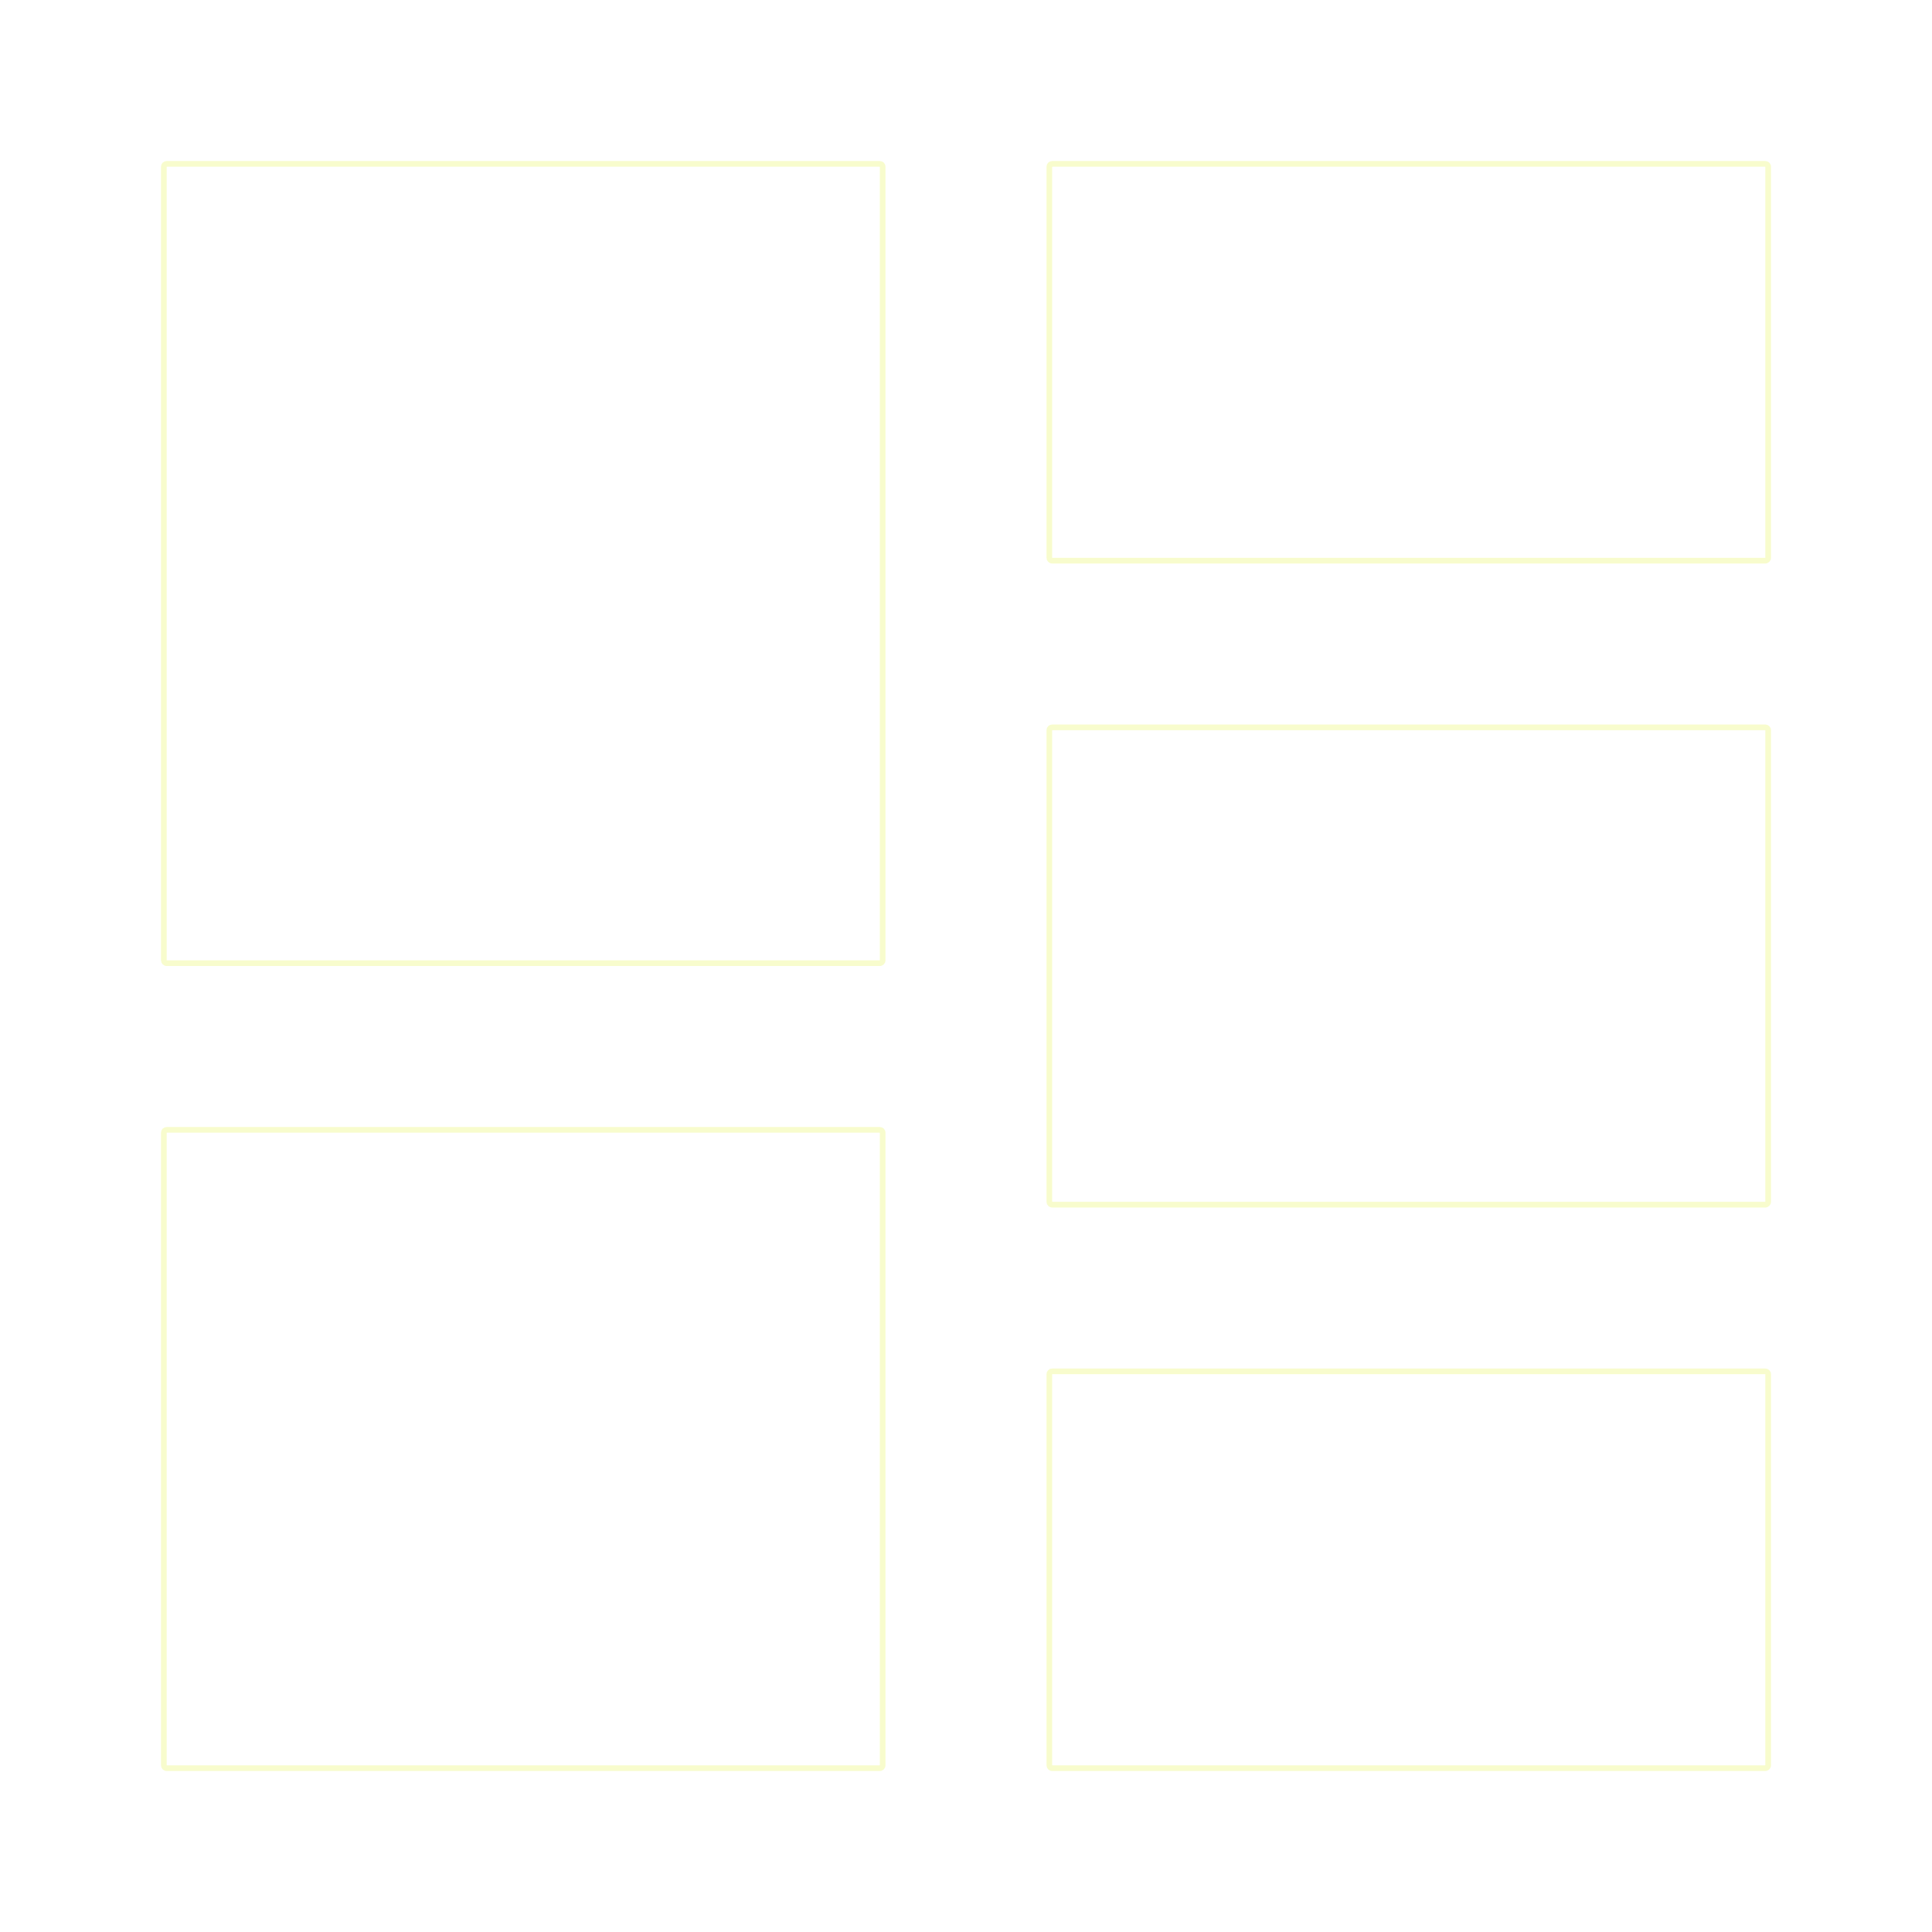 <svg width="340" height="340" viewBox="0 0 340 340" fill="none" xmlns="http://www.w3.org/2000/svg">
<path d="M28.833 169V29.334C28.833 29.058 29.057 28.834 29.333 28.834H154.833C155.11 28.834 155.333 29.058 155.333 29.334V169C155.333 169.277 155.11 169.5 154.833 169.5H29.333C29.057 169.5 28.833 169.277 28.833 169ZM184.667 98.167V29.334C184.667 29.058 184.891 28.834 185.167 28.834H310.667C310.943 28.834 311.167 29.058 311.167 29.334V98.167C311.167 98.443 310.943 98.667 310.667 98.667H185.167C184.891 98.667 184.667 98.443 184.667 98.167ZM184.667 128.5C184.667 128.224 184.891 128 185.167 128H310.667C310.943 128 311.167 128.224 311.167 128.5V211.5C311.167 211.777 310.943 212 310.667 212H185.167C184.891 212 184.667 211.777 184.667 211.5V128.5ZM184.667 310.667V241.834C184.667 241.558 184.891 241.334 185.167 241.334H310.667C310.943 241.334 311.167 241.558 311.167 241.834V310.667C311.167 310.943 310.943 311.167 310.667 311.167H185.167C184.891 311.167 184.667 310.943 184.667 310.667ZM155.333 199.334V310.667C155.333 310.943 155.11 311.167 154.833 311.167H29.333C29.057 311.167 28.833 310.943 28.833 310.667V199.334C28.833 199.058 29.057 198.834 29.333 198.834H154.833C155.11 198.834 155.333 199.058 155.333 199.334Z" stroke="#DFF009" stroke-opacity="0.2"/>
</svg>
